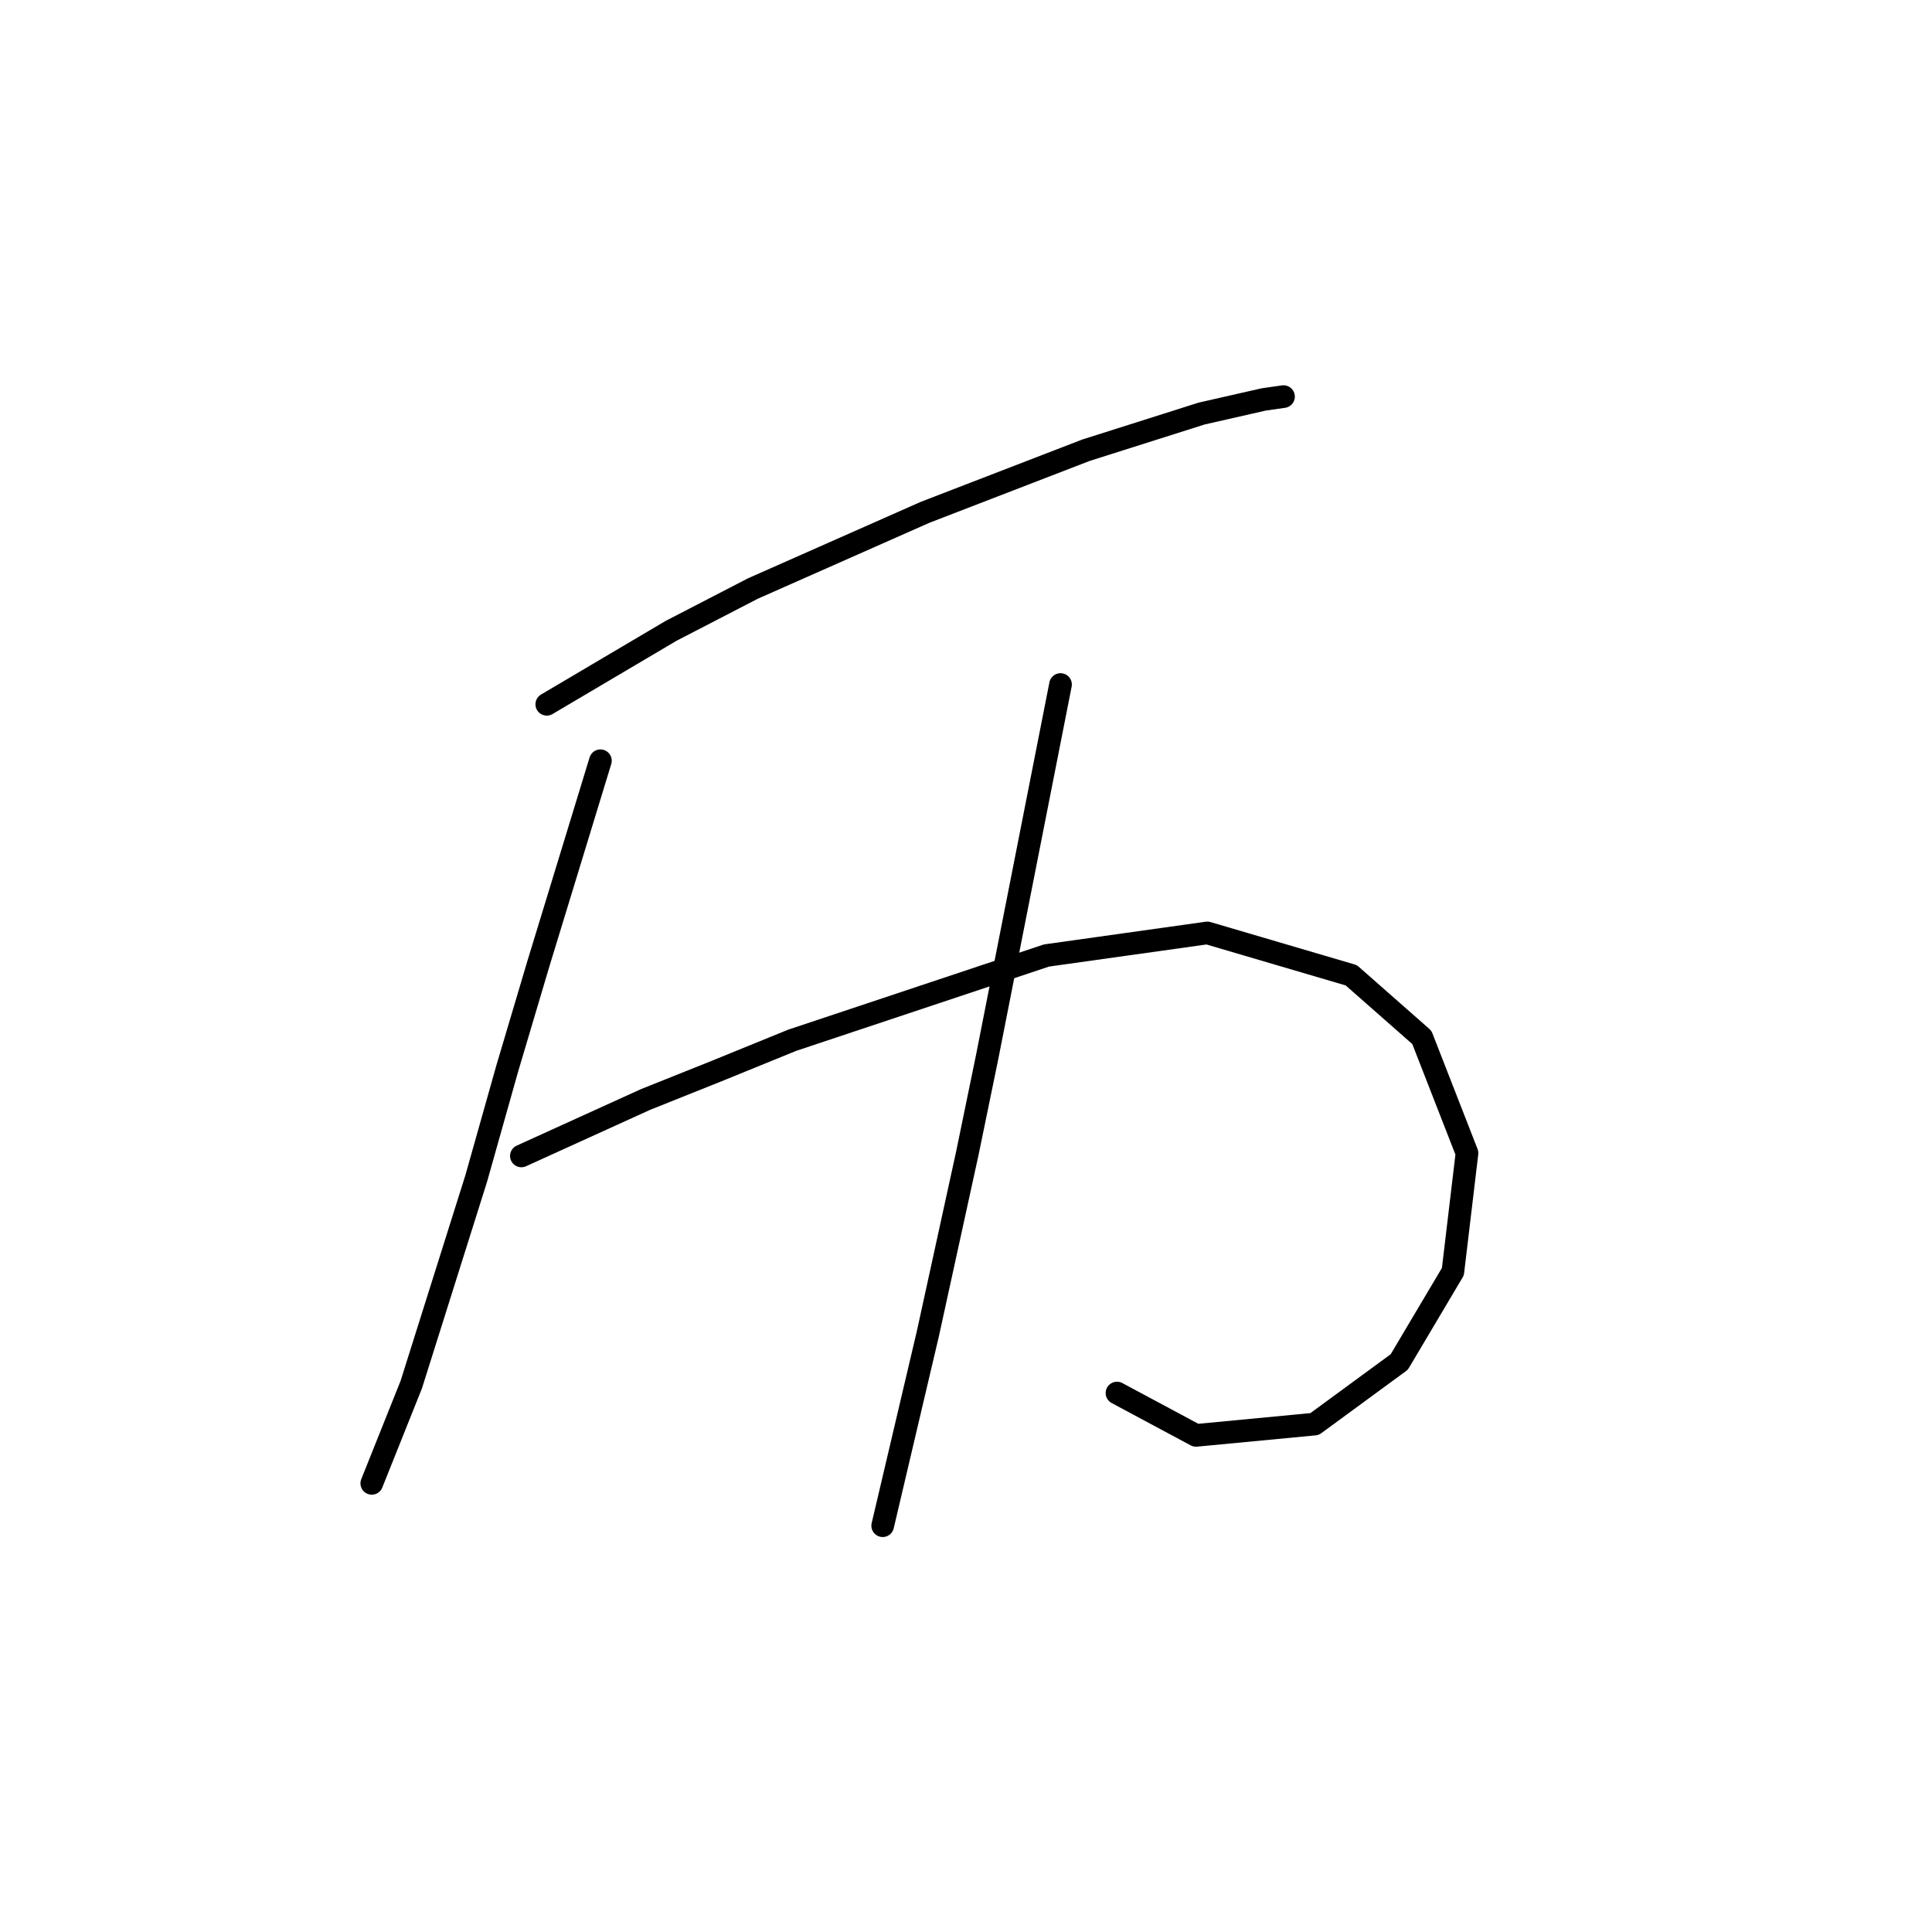 <?xml version="1.0" standalone="no"?>
    <svg width="256" height="256" xmlns="http://www.w3.org/2000/svg" version="1.1">
    <polyline stroke="black" stroke-width="3" stroke-linecap="round" fill="transparent" stroke-linejoin="round" points="72.451 93.322 80.68 88.459 88.909 83.597 99.756 77.986 122.572 67.887 143.891 59.659 159.227 54.796 167.455 52.926 170.073 52.552 170.073 52.552 " />
        <polyline stroke="black" stroke-width="3" stroke-linecap="round" fill="transparent" stroke-linejoin="round" points="79.558 100.802 75.444 114.267 71.329 127.732 67.215 141.572 63.101 156.159 54.498 183.463 49.262 196.554 49.262 196.554 " />
        <polyline stroke="black" stroke-width="3" stroke-linecap="round" fill="transparent" stroke-linejoin="round" points="69.085 153.167 77.314 149.426 85.542 145.686 94.893 141.946 104.992 137.831 138.655 126.61 159.975 123.618 179.05 129.229 188.401 137.457 194.385 152.792 192.515 168.502 185.409 180.471 174.188 188.699 158.479 190.196 148.006 184.585 148.006 184.585 " />
        <polyline stroke="black" stroke-width="3" stroke-linecap="round" fill="transparent" stroke-linejoin="round" points="140.525 90.703 135.663 115.389 130.8 140.075 128.182 152.792 122.946 176.73 116.961 202.165 116.961 202.165 " />
        </svg>